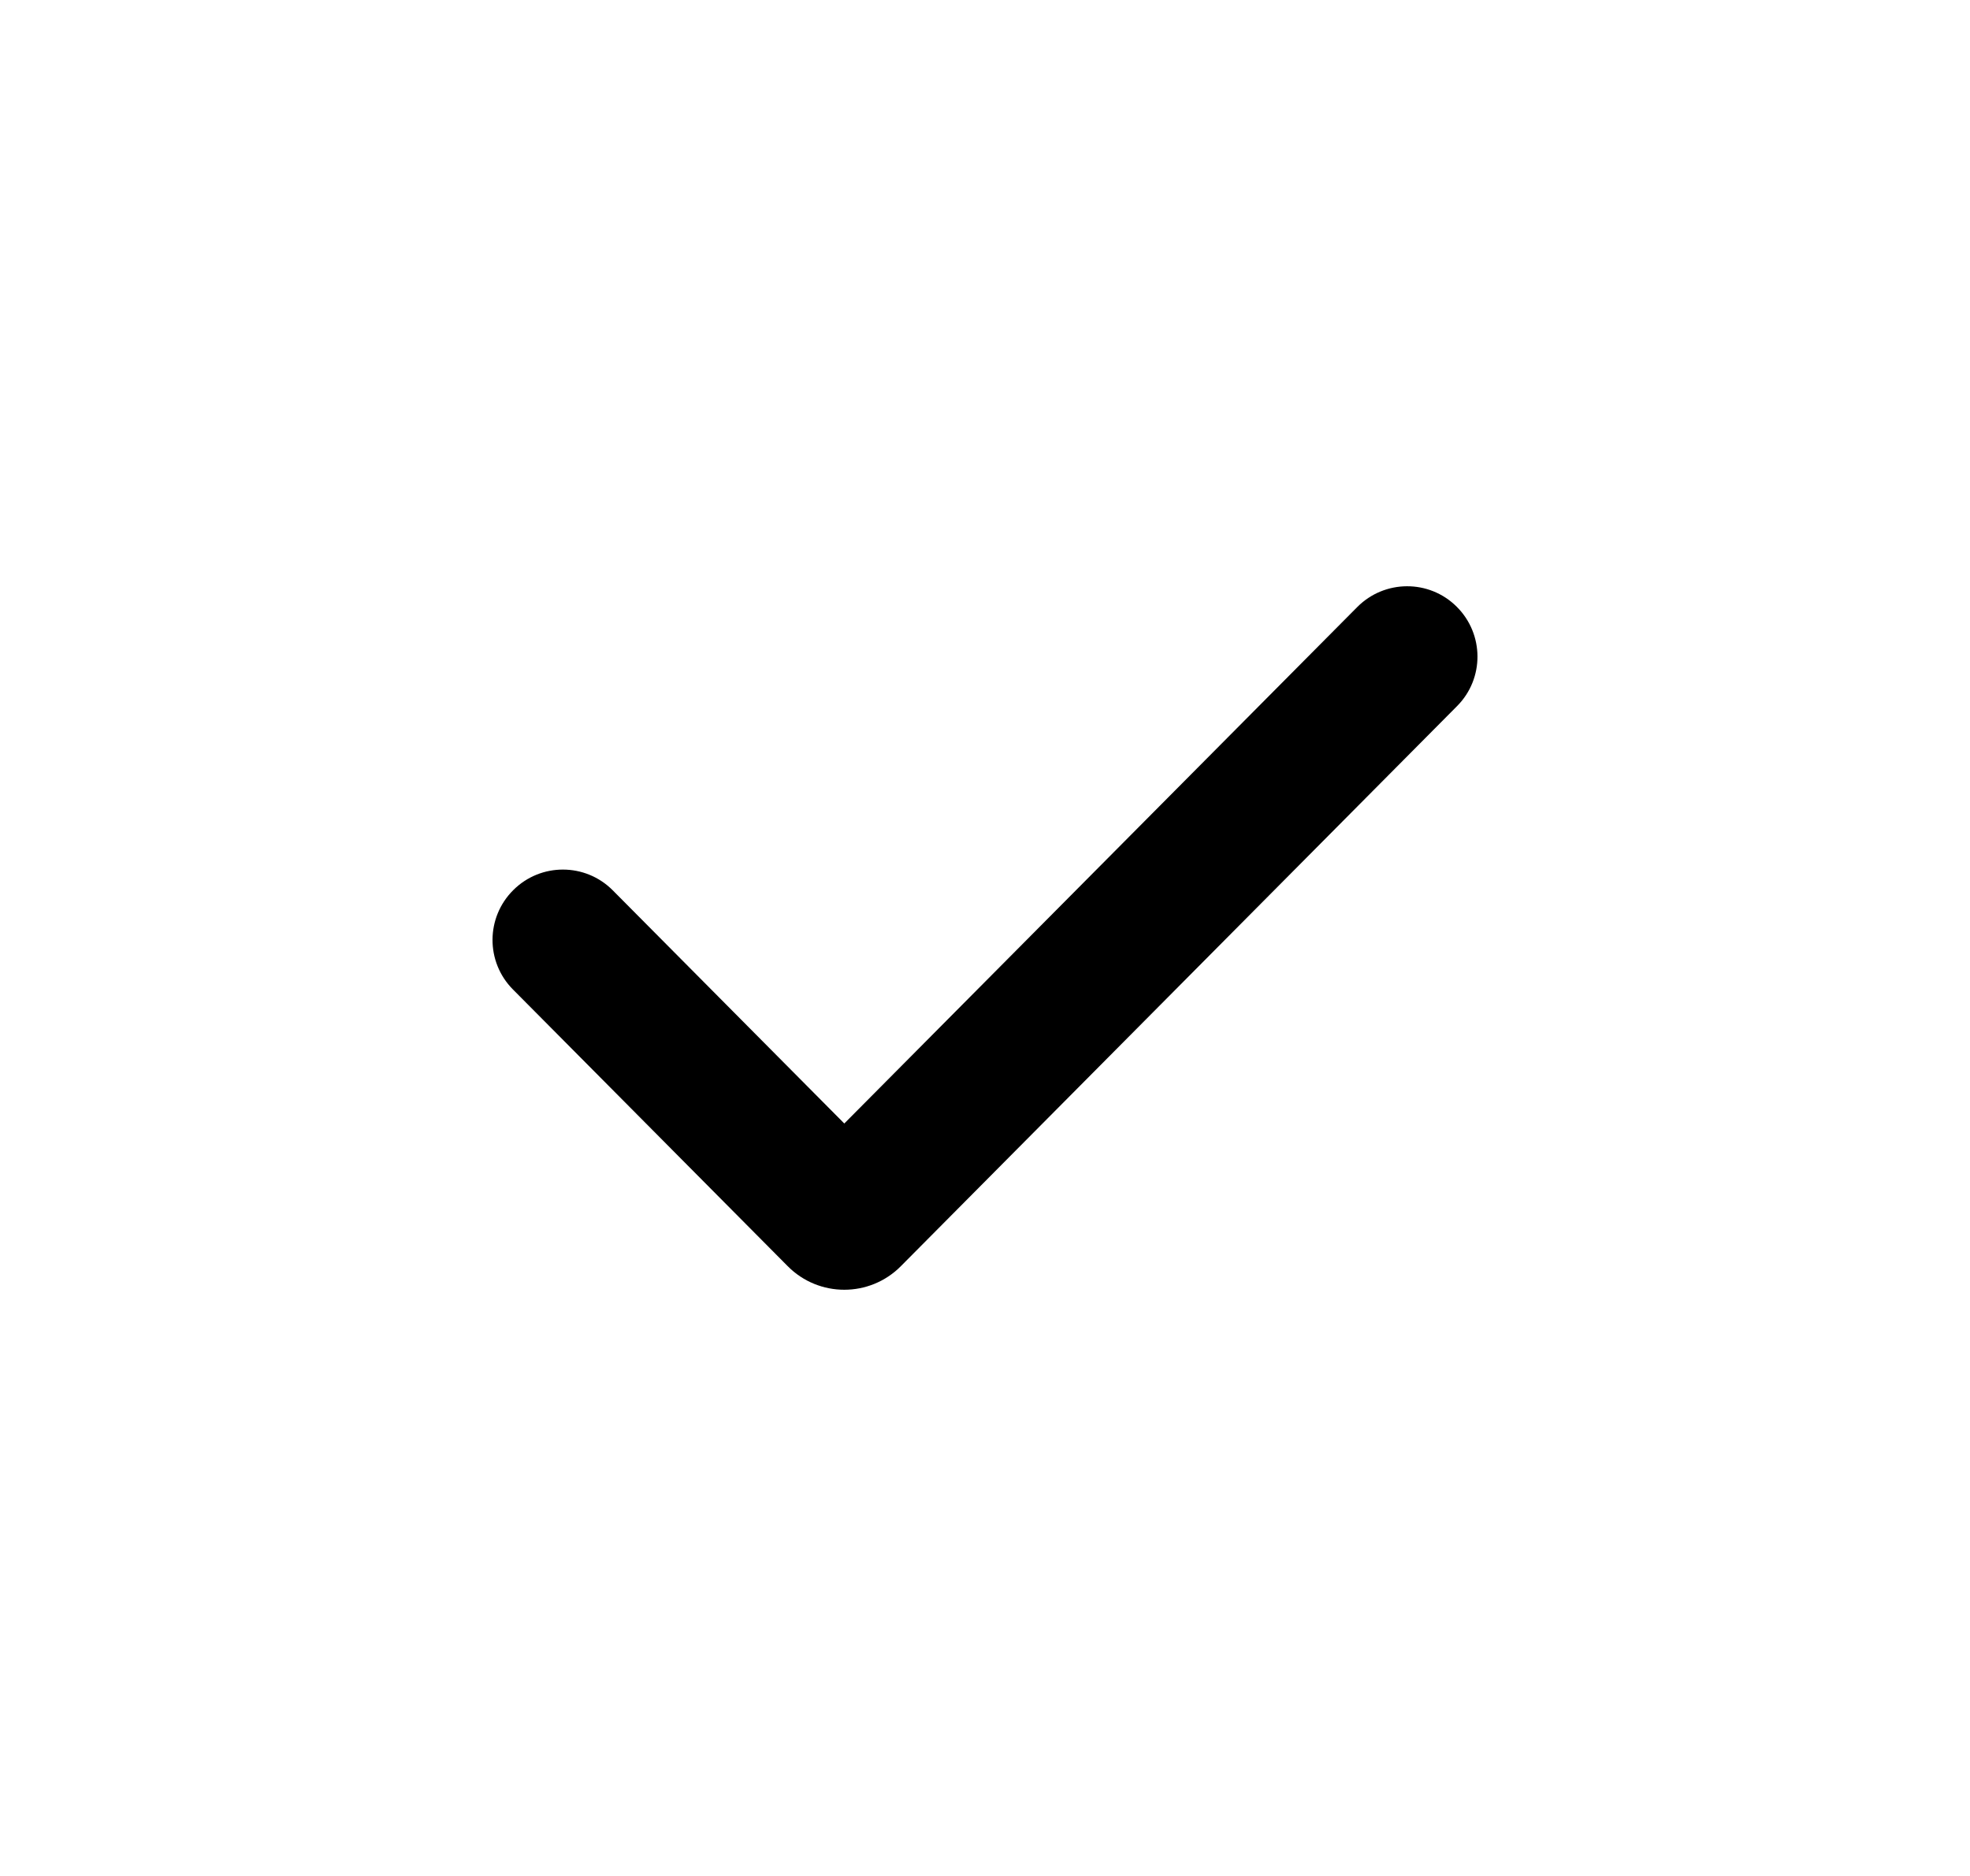<svg width="21" height="20" viewBox="0 0 21 20" fill="none" xmlns="http://www.w3.org/2000/svg">
<path d="M6.532 9.492C6.24 9.198 5.765 9.197 5.472 9.489C5.178 9.781 5.176 10.255 5.468 10.549L6.532 9.492ZM8.929 12.97L8.397 13.499L8.397 13.499L8.929 12.97ZM15.532 7.528C15.824 7.235 15.822 6.76 15.528 6.468C15.235 6.176 14.76 6.178 14.468 6.472L15.532 7.528ZM9.071 12.97L9.603 13.499L9.603 13.499L9.071 12.97ZM5.468 10.549L8.397 13.499L9.461 12.442L6.532 9.492L5.468 10.549ZM14.468 6.472L8.539 12.442L9.603 13.499L15.532 7.528L14.468 6.472ZM8.397 13.499C8.729 13.834 9.271 13.834 9.603 13.499L8.539 12.442C8.793 12.186 9.207 12.186 9.461 12.442L8.397 13.499Z" fill="currentColor"/>
</svg>
